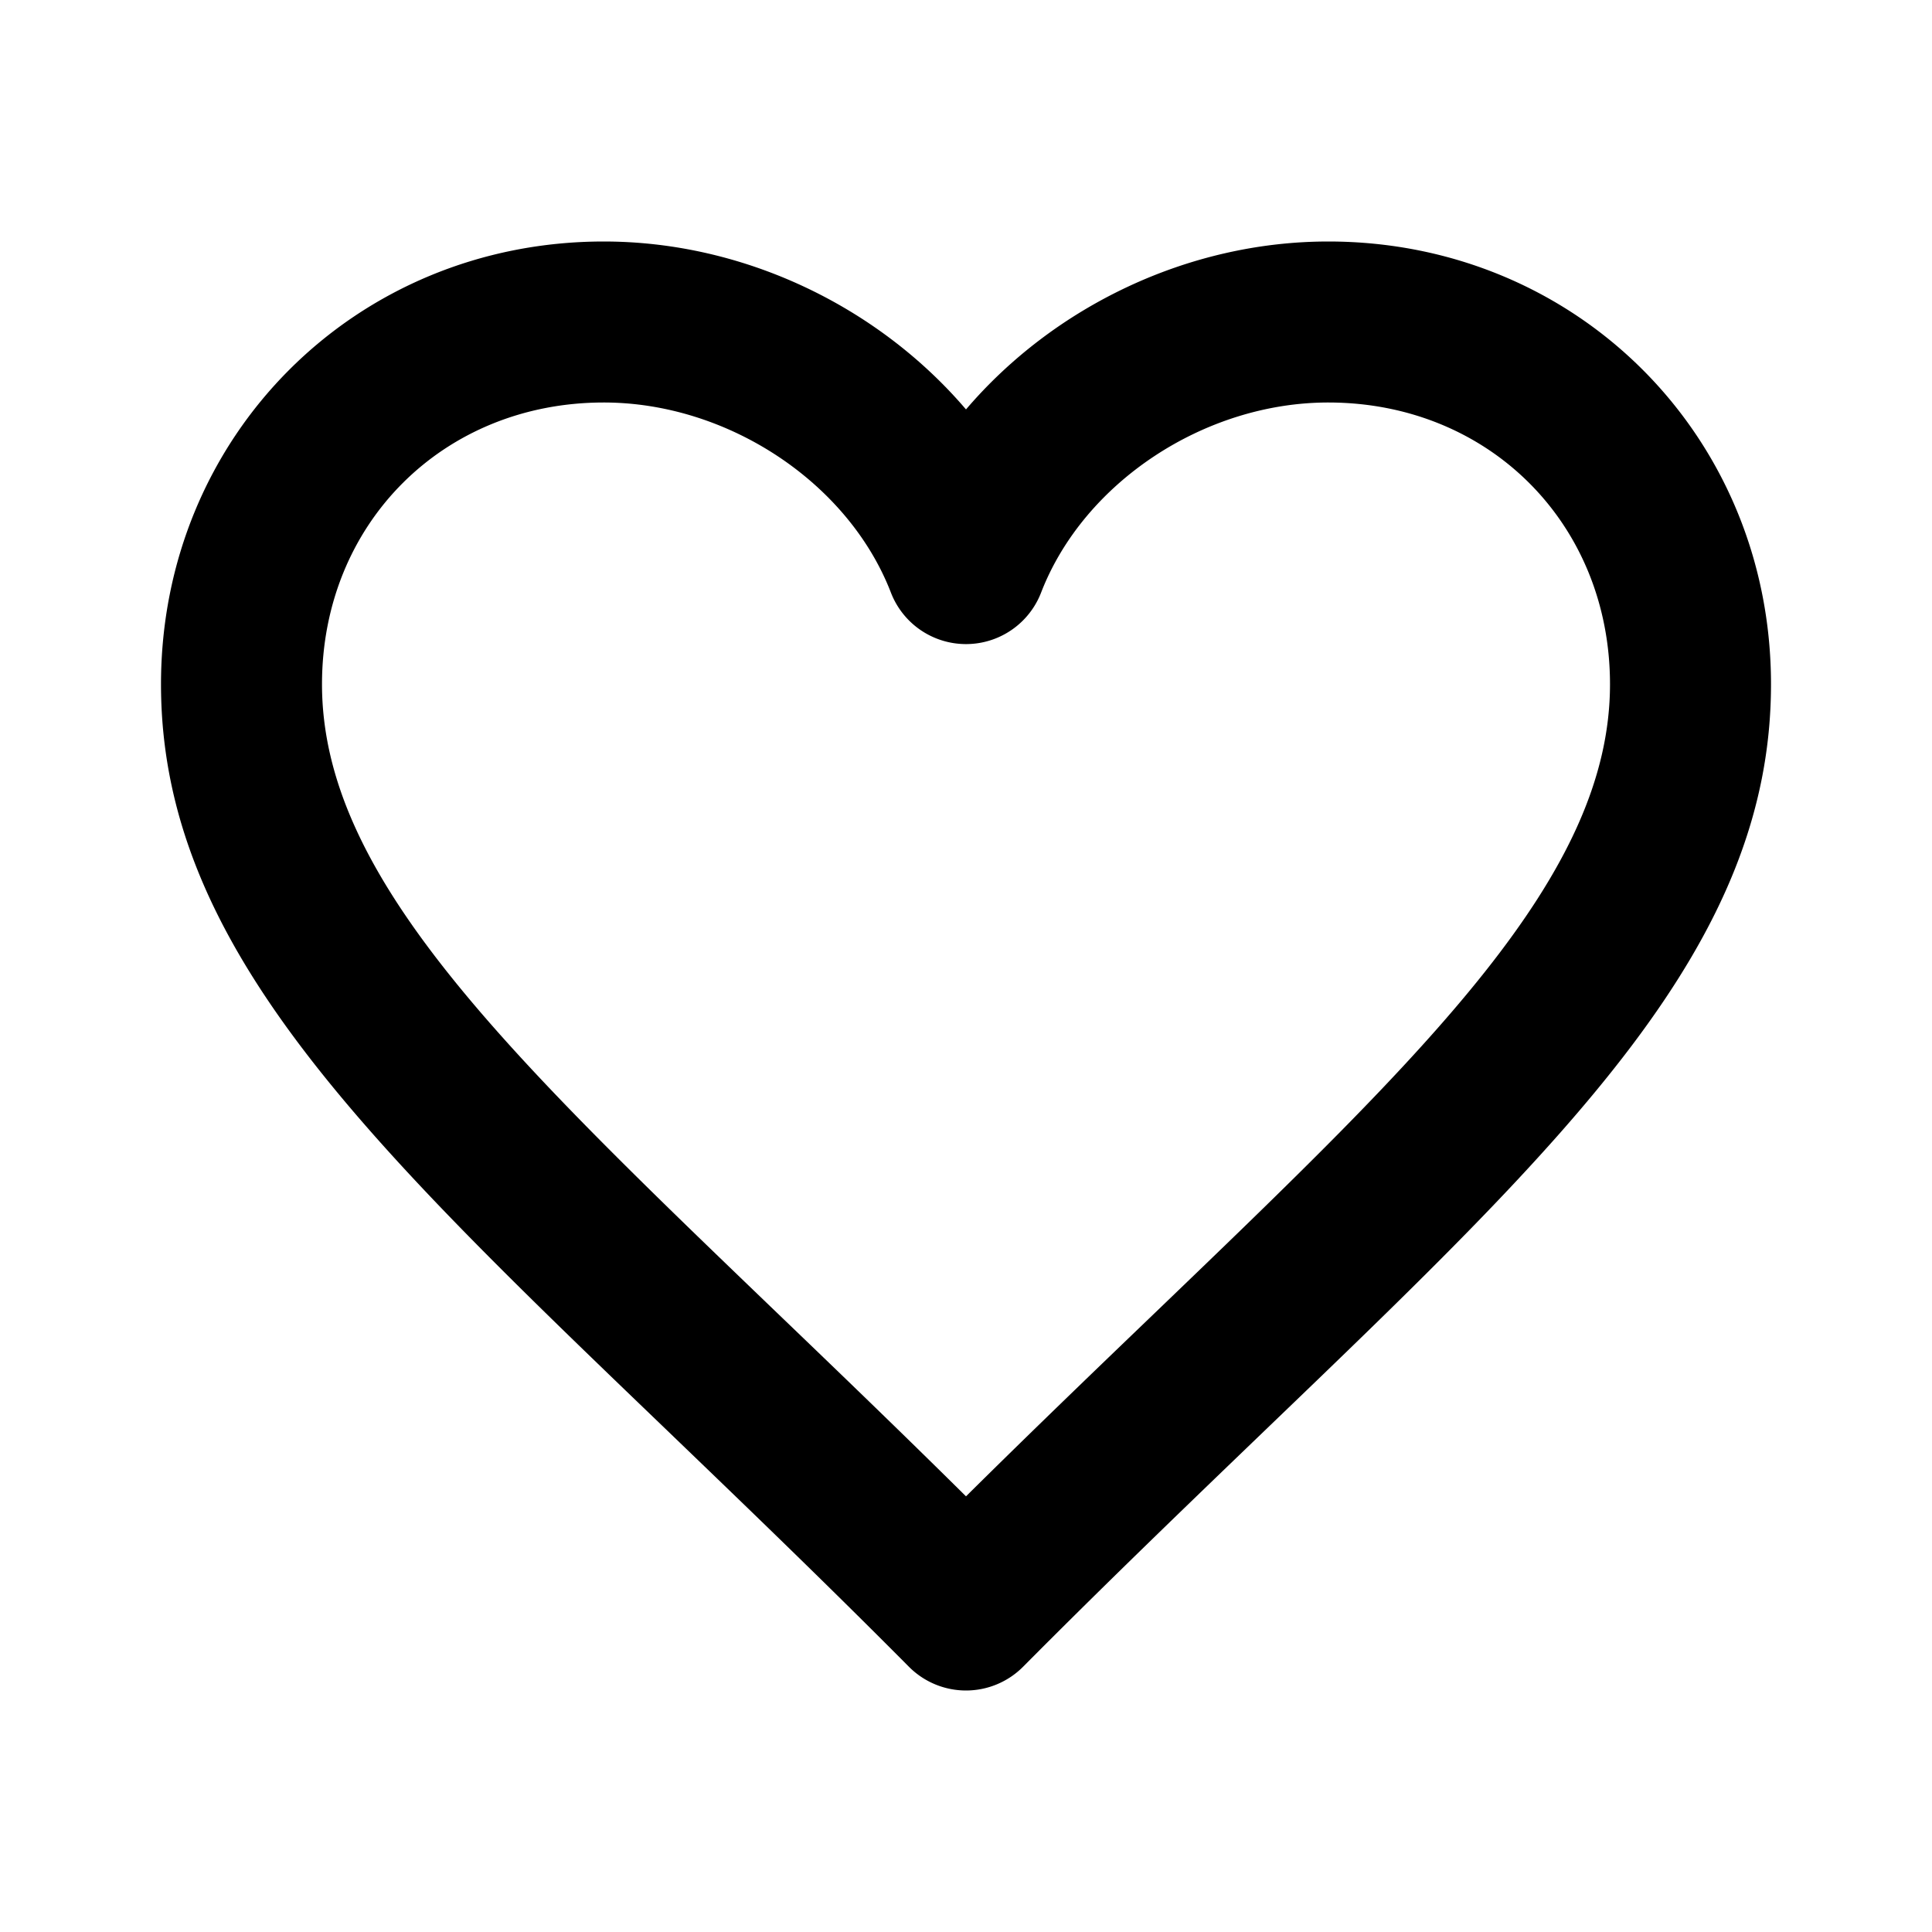 <svg xmlns="http://www.w3.org/2000/svg" viewBox="0 0 24 24"><path fill-rule="evenodd" d="M7.5 5C5.505 5 4 6.505 4 8.5c0 2.377 2.258 4.547 5.676 7.831.729.7 1.507 1.448 2.324 2.257.817-.809 1.595-1.557 2.324-2.257C17.742 13.047 20 10.877 20 8.5 20 6.505 18.495 5 16.5 5c-1.538 0-3.038.993-3.567 2.361a1 1 0 0 1-1.866 0C10.538 5.993 9.038 5 7.5 5M12 21a1 1 0 0 1-.709-.295c-1.067-1.074-2.074-2.041-3-2.932C4.502 14.133 2 11.729 2 8.5 2 5.416 4.416 3 7.5 3c1.741 0 3.409.808 4.5 2.086C13.091 3.808 14.759 3 16.5 3 19.584 3 22 5.416 22 8.5c0 3.229-2.502 5.633-6.291 9.273-.926.891-1.933 1.858-3 2.932A1 1 0 0 1 12 21"/></svg>